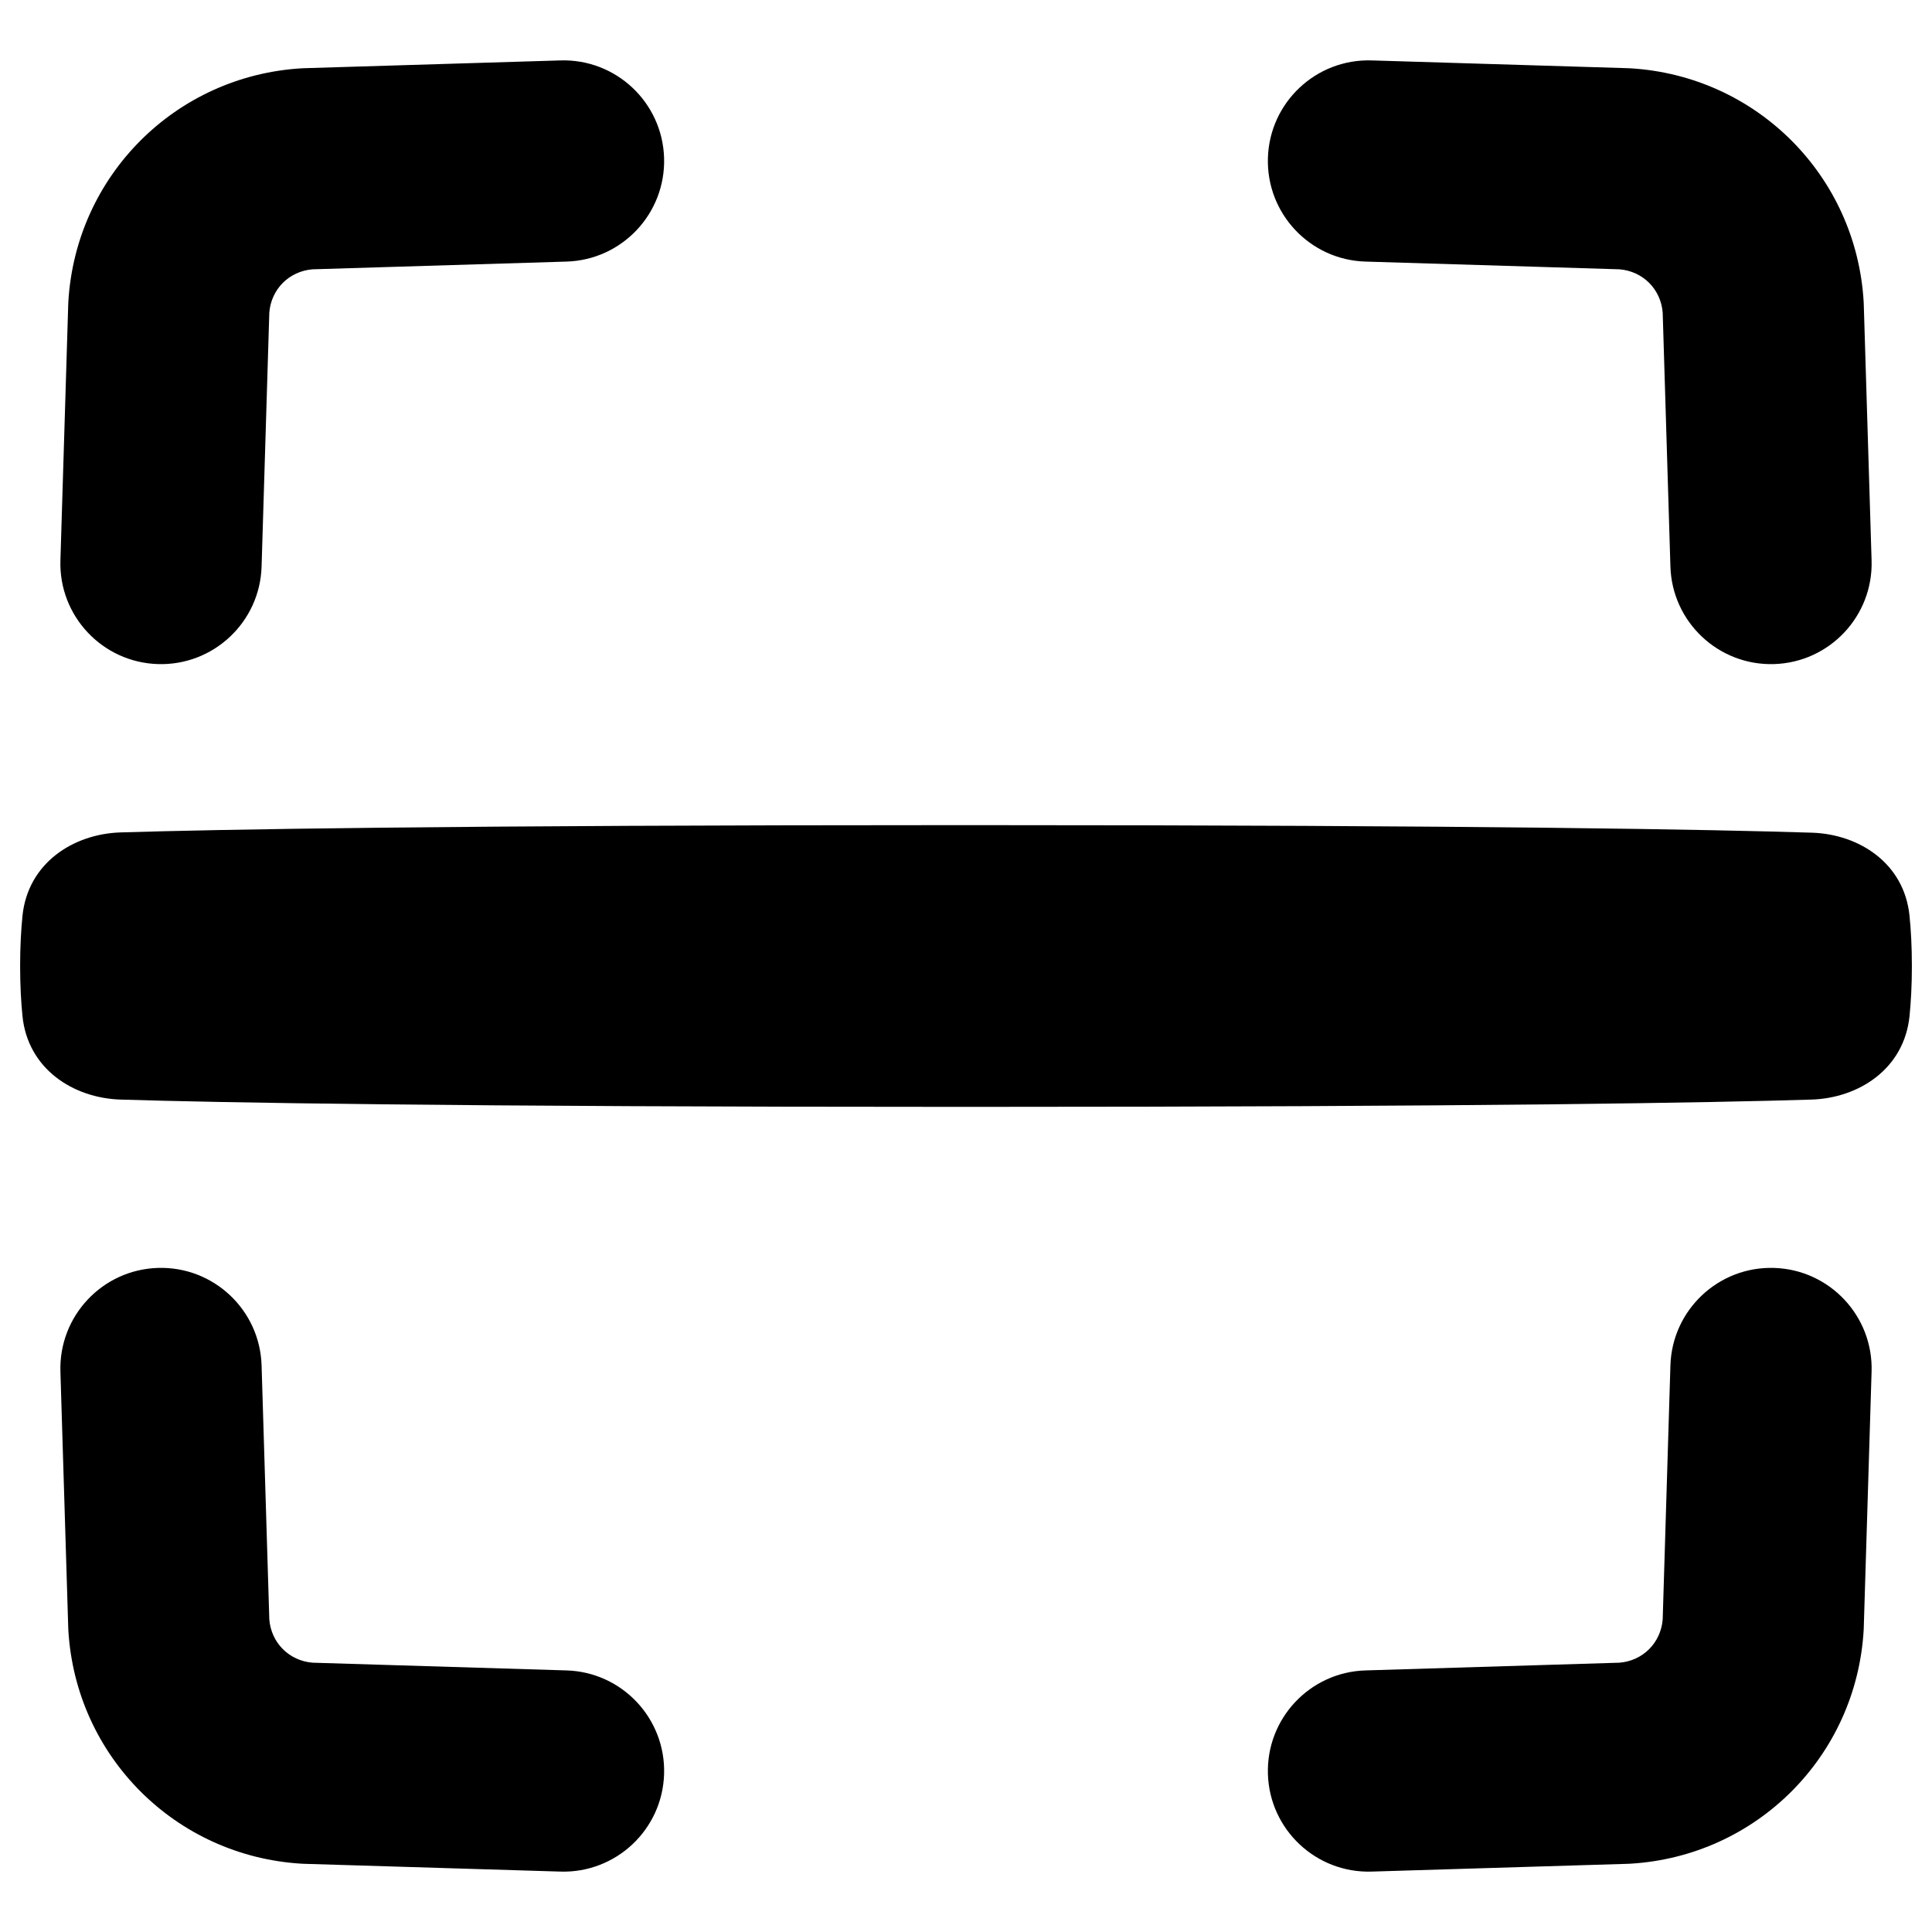 <svg xmlns="http://www.w3.org/2000/svg" fill="none" viewBox="0 0 48 48" id="Scanner--Streamline-Plump"><desc>Scanner Streamline Icon: https://streamlinehq.com</desc><g id="money-cashier-scanner-2--codes-tags-upc-barcode-qr"><path id="Union" fill="#000000" fill-rule="evenodd" d="M16.499 3.924c0.042 1.38 -1.043 2.533 -2.423 2.575l-6.311 0.192c-0.582 0.047 -1.027 0.493 -1.074 1.074l-0.192 6.311c-0.042 1.38 -1.195 2.465 -2.575 2.423 -1.38 -0.042 -2.465 -1.195 -2.423 -2.575l0.194 -6.357c0.001 -0.024 0.002 -0.048 0.003 -0.072 0.185 -3.132 2.666 -5.613 5.798 -5.798 0.024 -0.001 0.048 -0.002 0.072 -0.003l6.356 -0.193c1.38 -0.042 2.533 1.043 2.575 2.423ZM33.924 6.499c-1.38 -0.042 -2.465 -1.195 -2.423 -2.575 0.042 -1.38 1.195 -2.465 2.575 -2.423l6.356 0.193c0.024 0.001 0.048 0.002 0.072 0.003 3.132 0.185 5.613 2.666 5.798 5.798 0.001 0.024 0.003 0.048 0.003 0.072l0.194 6.357c0.042 1.38 -1.043 2.533 -2.423 2.575 -1.38 0.042 -2.533 -1.043 -2.575 -2.423l-0.192 -6.311c-0.047 -0.581 -0.492 -1.027 -1.074 -1.074l-6.311 -0.192ZM46.499 34.076c0.042 -1.38 -1.043 -2.533 -2.423 -2.575 -1.38 -0.042 -2.533 1.043 -2.575 2.423l-0.192 6.311c-0.047 0.581 -0.492 1.027 -1.074 1.074l-6.311 0.192c-1.38 0.042 -2.465 1.195 -2.423 2.575 0.042 1.38 1.195 2.465 2.575 2.423l6.356 -0.193c0.024 -0.001 0.048 -0.002 0.072 -0.003 3.132 -0.185 5.613 -2.666 5.798 -5.798l0.001 -0.024 0.001 -0.022 0.001 -0.025 0.194 -6.357Zm-44.998 0c-0.042 -1.38 1.043 -2.533 2.423 -2.575 1.38 -0.042 2.533 1.043 2.575 2.423l0.192 6.311c0.047 0.581 0.493 1.027 1.074 1.074l6.311 0.192c1.38 0.042 2.465 1.195 2.423 2.575 -0.042 1.38 -1.195 2.465 -2.575 2.423l-6.356 -0.193c-0.024 -0.001 -0.048 -0.002 -0.072 -0.003 -3.132 -0.185 -5.613 -2.666 -5.798 -5.798 -0.001 -0.024 -0.002 -0.048 -0.003 -0.072l-0.194 -6.357Zm45.941 -8.835c0.035 -0.352 0.058 -0.764 0.058 -1.242 0 -0.482 -0.023 -0.896 -0.059 -1.25 -0.133 -1.306 -1.255 -2.023 -2.422 -2.061C42.63 20.612 36.938 20.5 24 20.5c-12.908 0 -18.604 0.107 -21.001 0.181 -1.178 0.036 -2.308 0.761 -2.441 2.077C0.523 23.111 0.5 23.523 0.5 24c0 0.477 0.023 0.889 0.058 1.242 0.132 1.316 1.263 2.041 2.441 2.077C5.396 27.393 11.092 27.5 24 27.5s18.604 -0.107 21.001 -0.181c1.178 -0.036 2.308 -0.761 2.441 -2.077Z" clip-rule="evenodd" stroke-width="1"></path></g></svg>